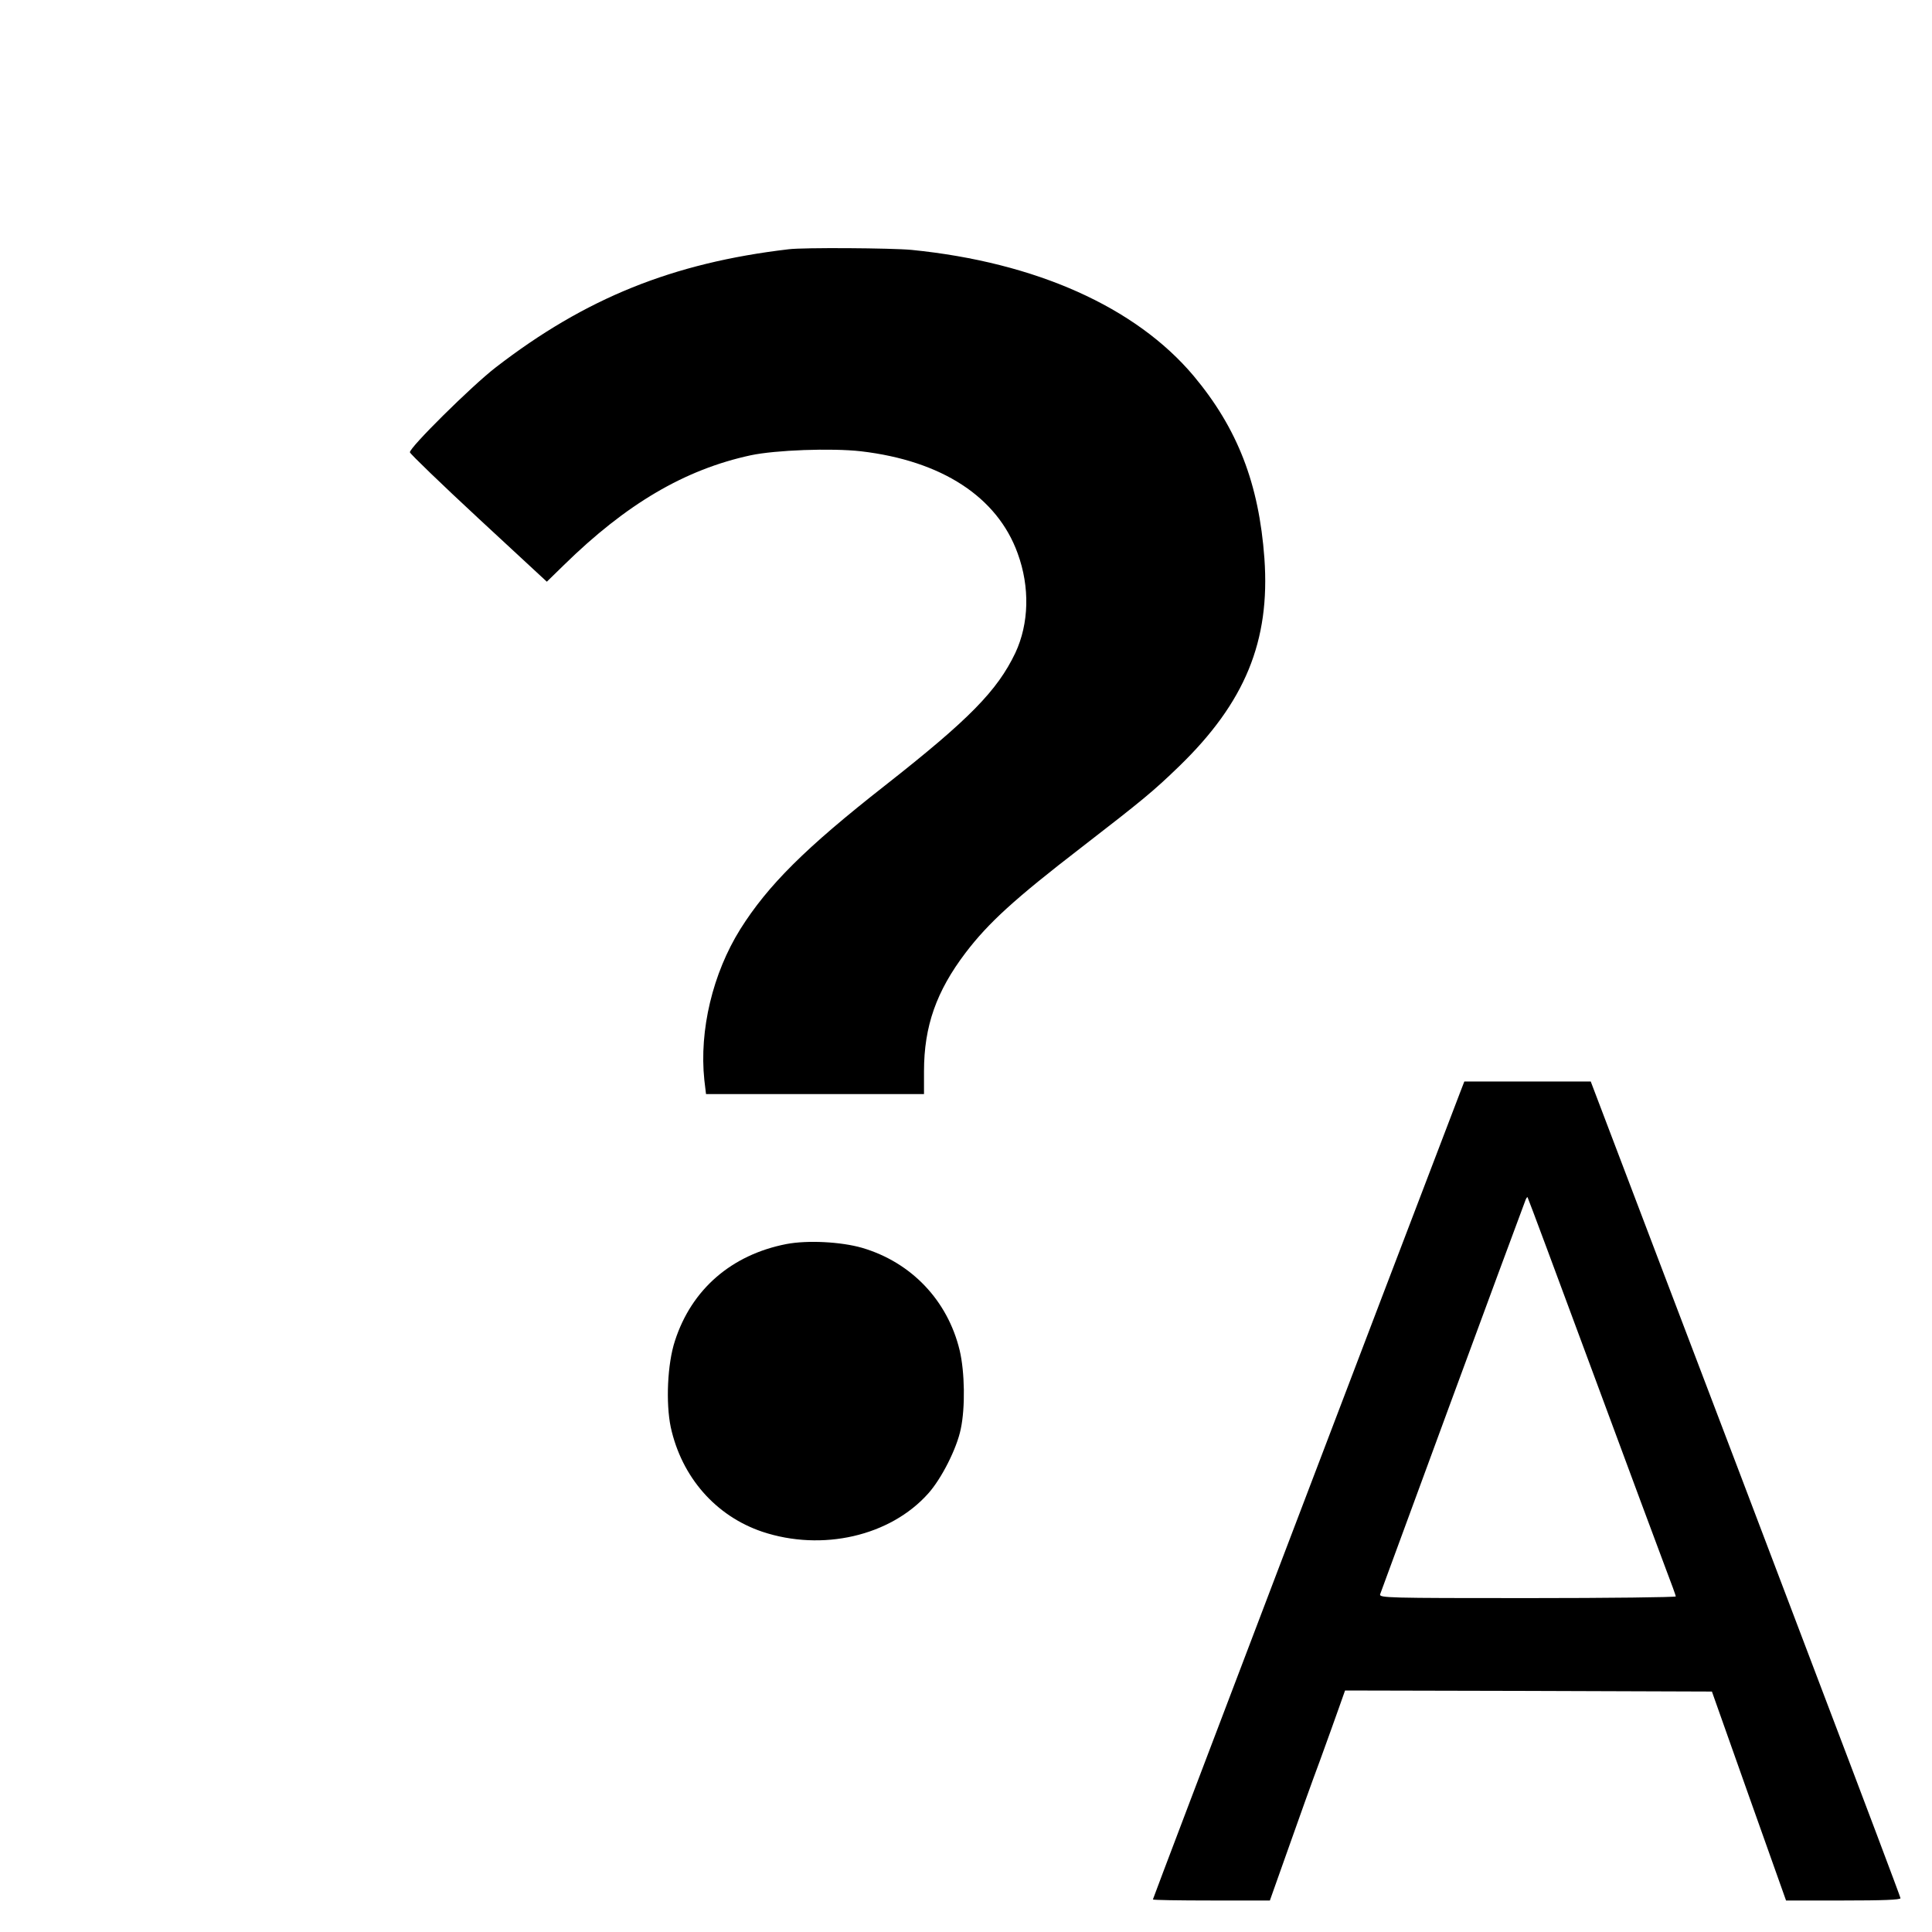 <?xml version="1.0" standalone="no"?>
<!DOCTYPE svg PUBLIC "-//W3C//DTD SVG 20010904//EN"
 "http://www.w3.org/TR/2001/REC-SVG-20010904/DTD/svg10.dtd">
<svg version="1.0" xmlns="http://www.w3.org/2000/svg"
 width="920pt" height="920pt" viewBox="0 0 920 920"
 preserveAspectRatio="xMidYMid meet">
<g transform="translate(0,920) scale(0.1,-0.1)"
fill="#000000" stroke="none">
<path d="M3755 8013 c-552 -65 -968 -233 -1395 -563 -114 -88 -413 -384 -408
-404 2 -8 149 -150 328 -316 l324 -300 81 79 c297 291 575 455 890 523 118 25
384 35 525 19 384 -45 649 -217 746 -486 59 -161 54 -335 -11 -474 -86 -180
-219 -316 -620 -631 -379 -297 -558 -475 -690 -685 -131 -210 -196 -481 -171
-718 l8 -67 519 0 519 0 0 109 c0 214 59 381 198 564 109 143 234 257 552 502
291 225 342 267 464 385 315 305 435 597 407 991 -26 356 -128 619 -337 869
-276 328 -752 541 -1343 600 -95 9 -516 12 -586 3z"/>
<path d="M6951 3993 c-339 -885 -1461 -3832 -1461 -3838 0 -3 125 -5 279 -5
l278 0 88 248 c48 136 115 324 150 417 34 94 75 207 91 253 l29 82 873 -2 874
-3 176 -497 177 -498 273 0 c184 0 272 3 272 11 0 5 -176 472 -391 1037 -214
565 -546 1438 -737 1939 l-347 913 -301 0 -301 0 -22 -57z m632 -1323 c168
-454 326 -879 351 -945 25 -65 46 -123 46 -127 0 -4 -318 -8 -706 -8 -668 0
-706 1 -702 18 4 13 643 1748 690 1871 4 13 10 22 12 20 2 -2 141 -375 309
-829z"/>
<path d="M3745 3276 c-262 -51 -452 -216 -531 -461 -36 -109 -44 -296 -20
-411 52 -238 214 -423 436 -498 285 -95 609 -21 790 182 63 70 136 214 155
307 22 103 19 272 -5 374 -57 238 -230 420 -465 489 -101 29 -260 37 -360 18z"/>
</g>
</svg>
